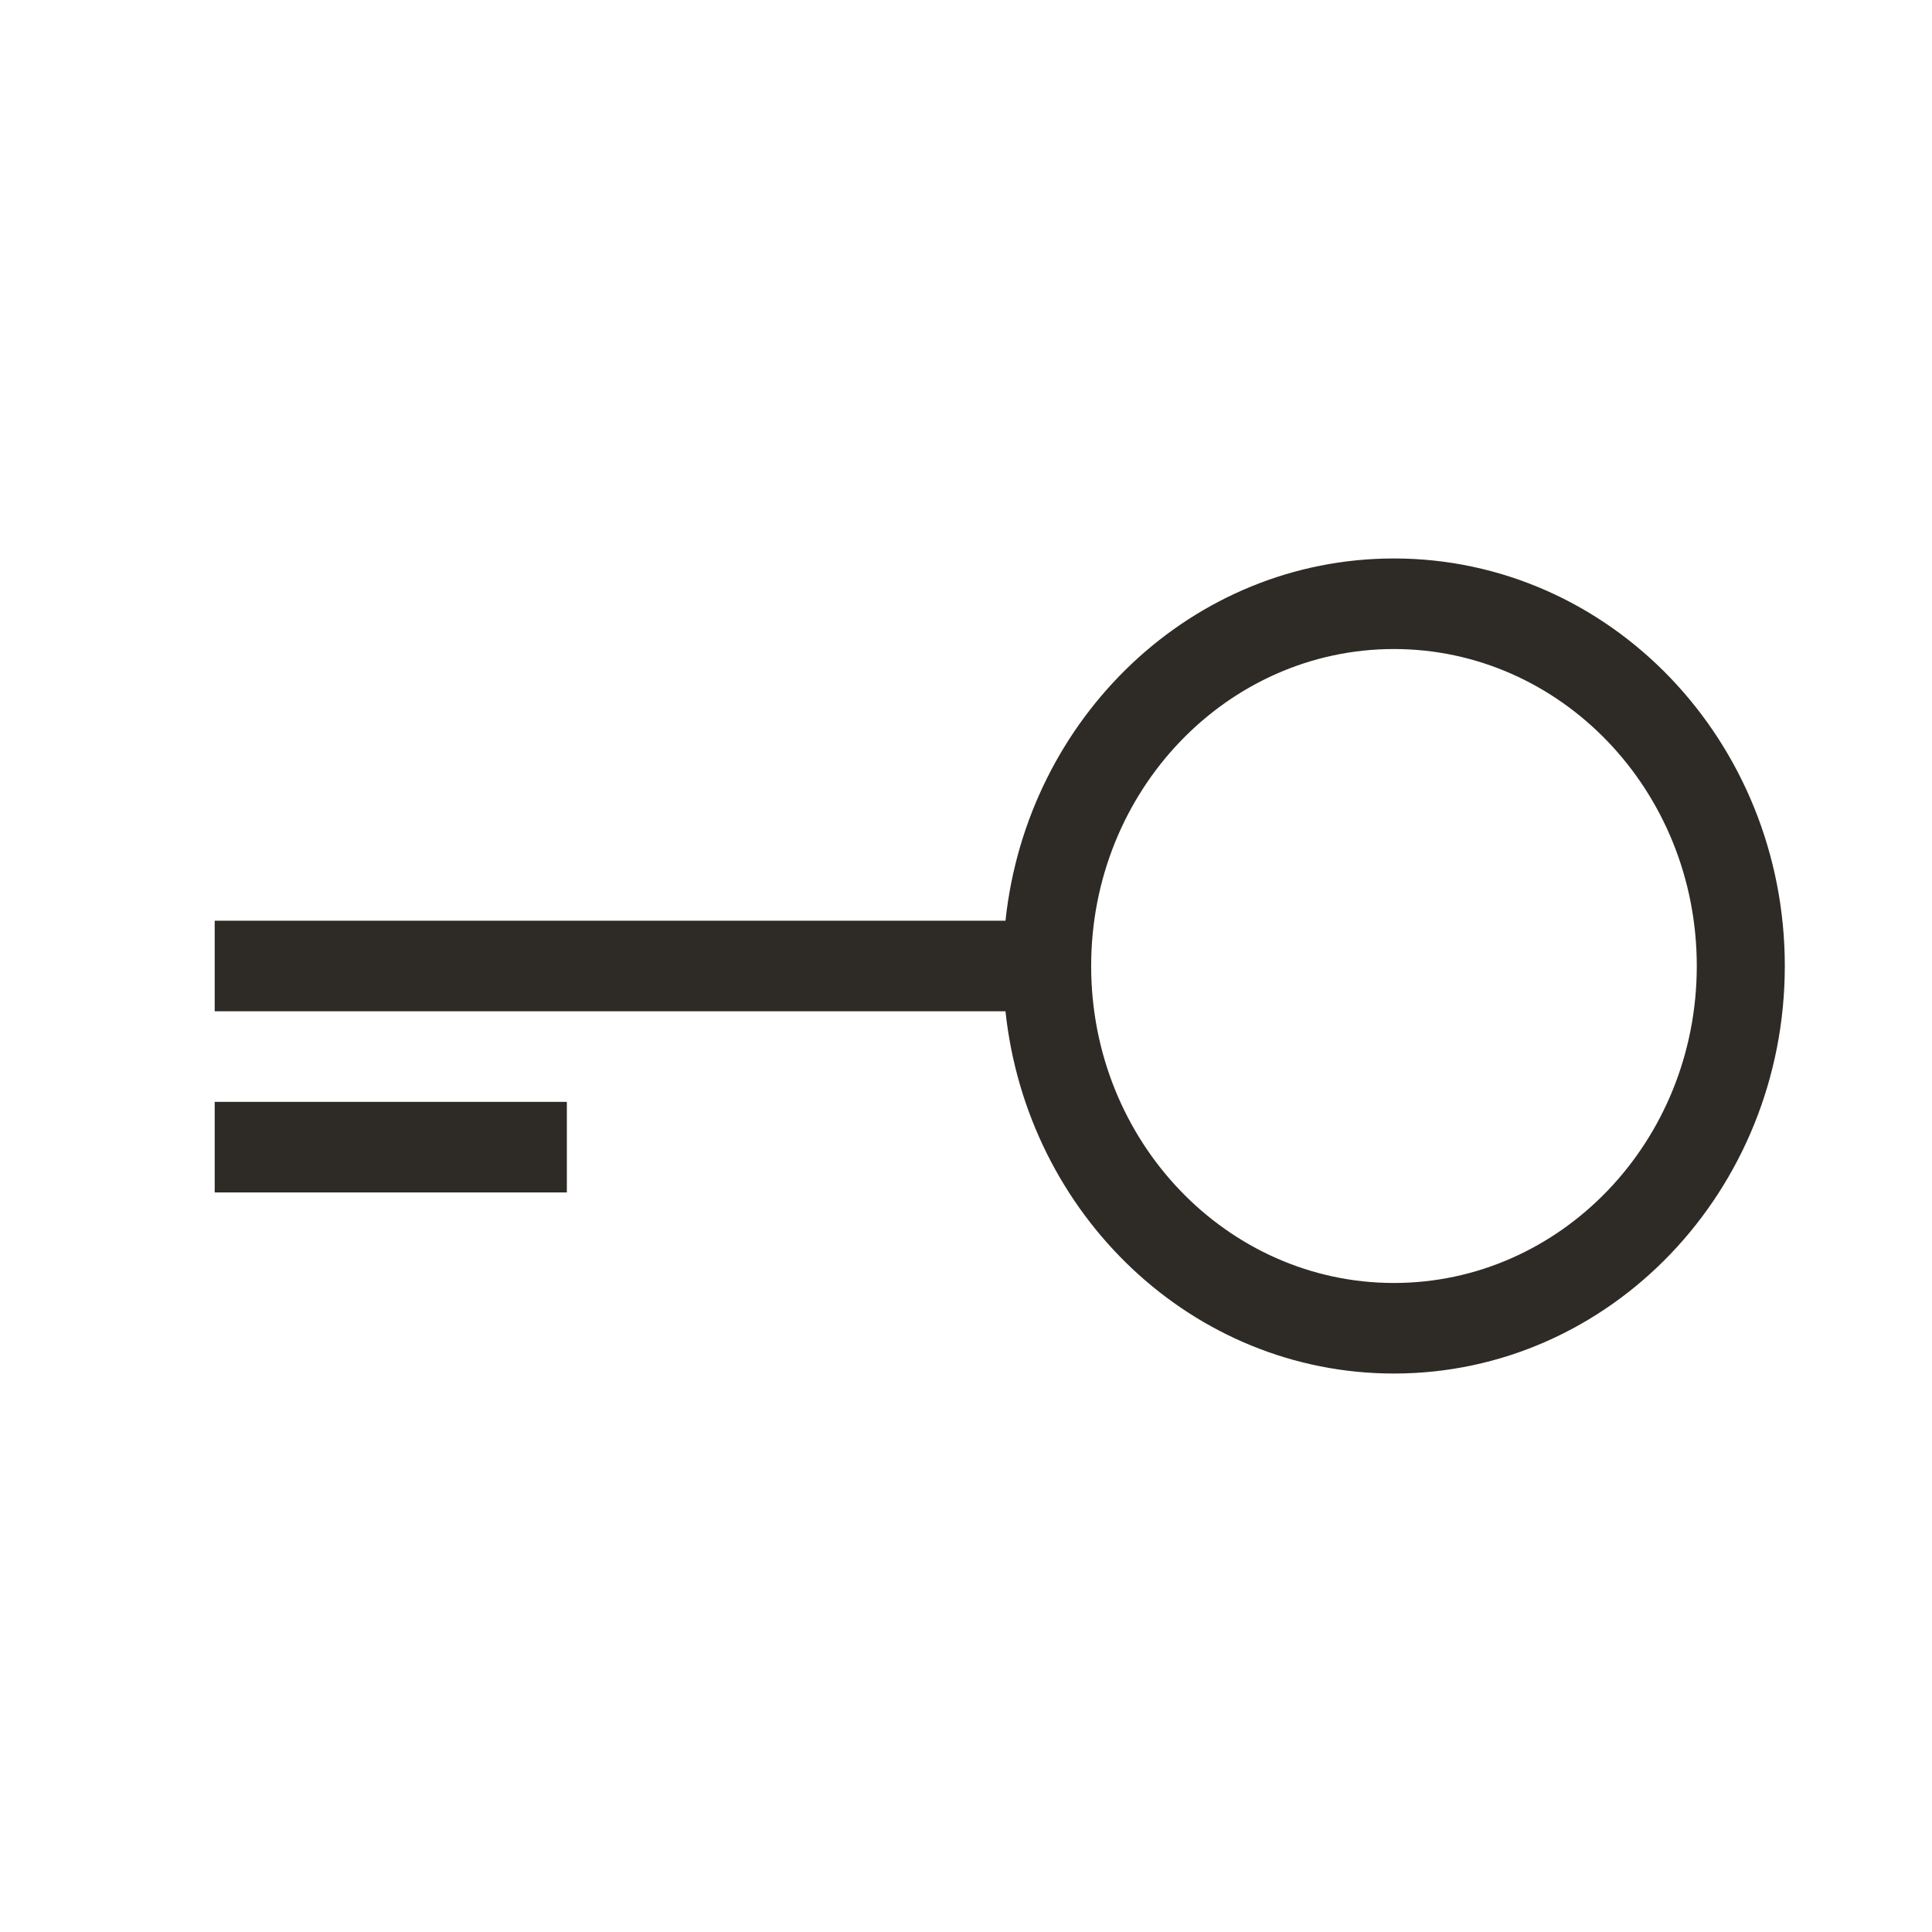 <svg width="32" height="32" viewBox="0 0 32 32" fill="none" xmlns="http://www.w3.org/2000/svg">
<path fill-rule="evenodd" clip-rule="evenodd" d="M23.088 10.75C20.329 10.75 18.073 13.09 18.073 16C18.073 18.911 20.329 21.25 23.088 21.25C25.848 21.25 28.104 18.911 28.104 16C28.104 13.09 25.848 10.75 23.088 10.75ZM16.654 15.25C17.011 11.884 19.747 9.25 23.088 9.25C26.674 9.25 29.562 12.283 29.562 16C29.562 19.717 26.674 22.75 23.088 22.75C19.747 22.75 17.011 20.117 16.654 16.75H3.556V15.25H16.654ZM9.389 19.75L3.556 19.75L3.556 18.25L9.389 18.25L9.389 19.75Z" fill="#2E2B26"/>
</svg>
